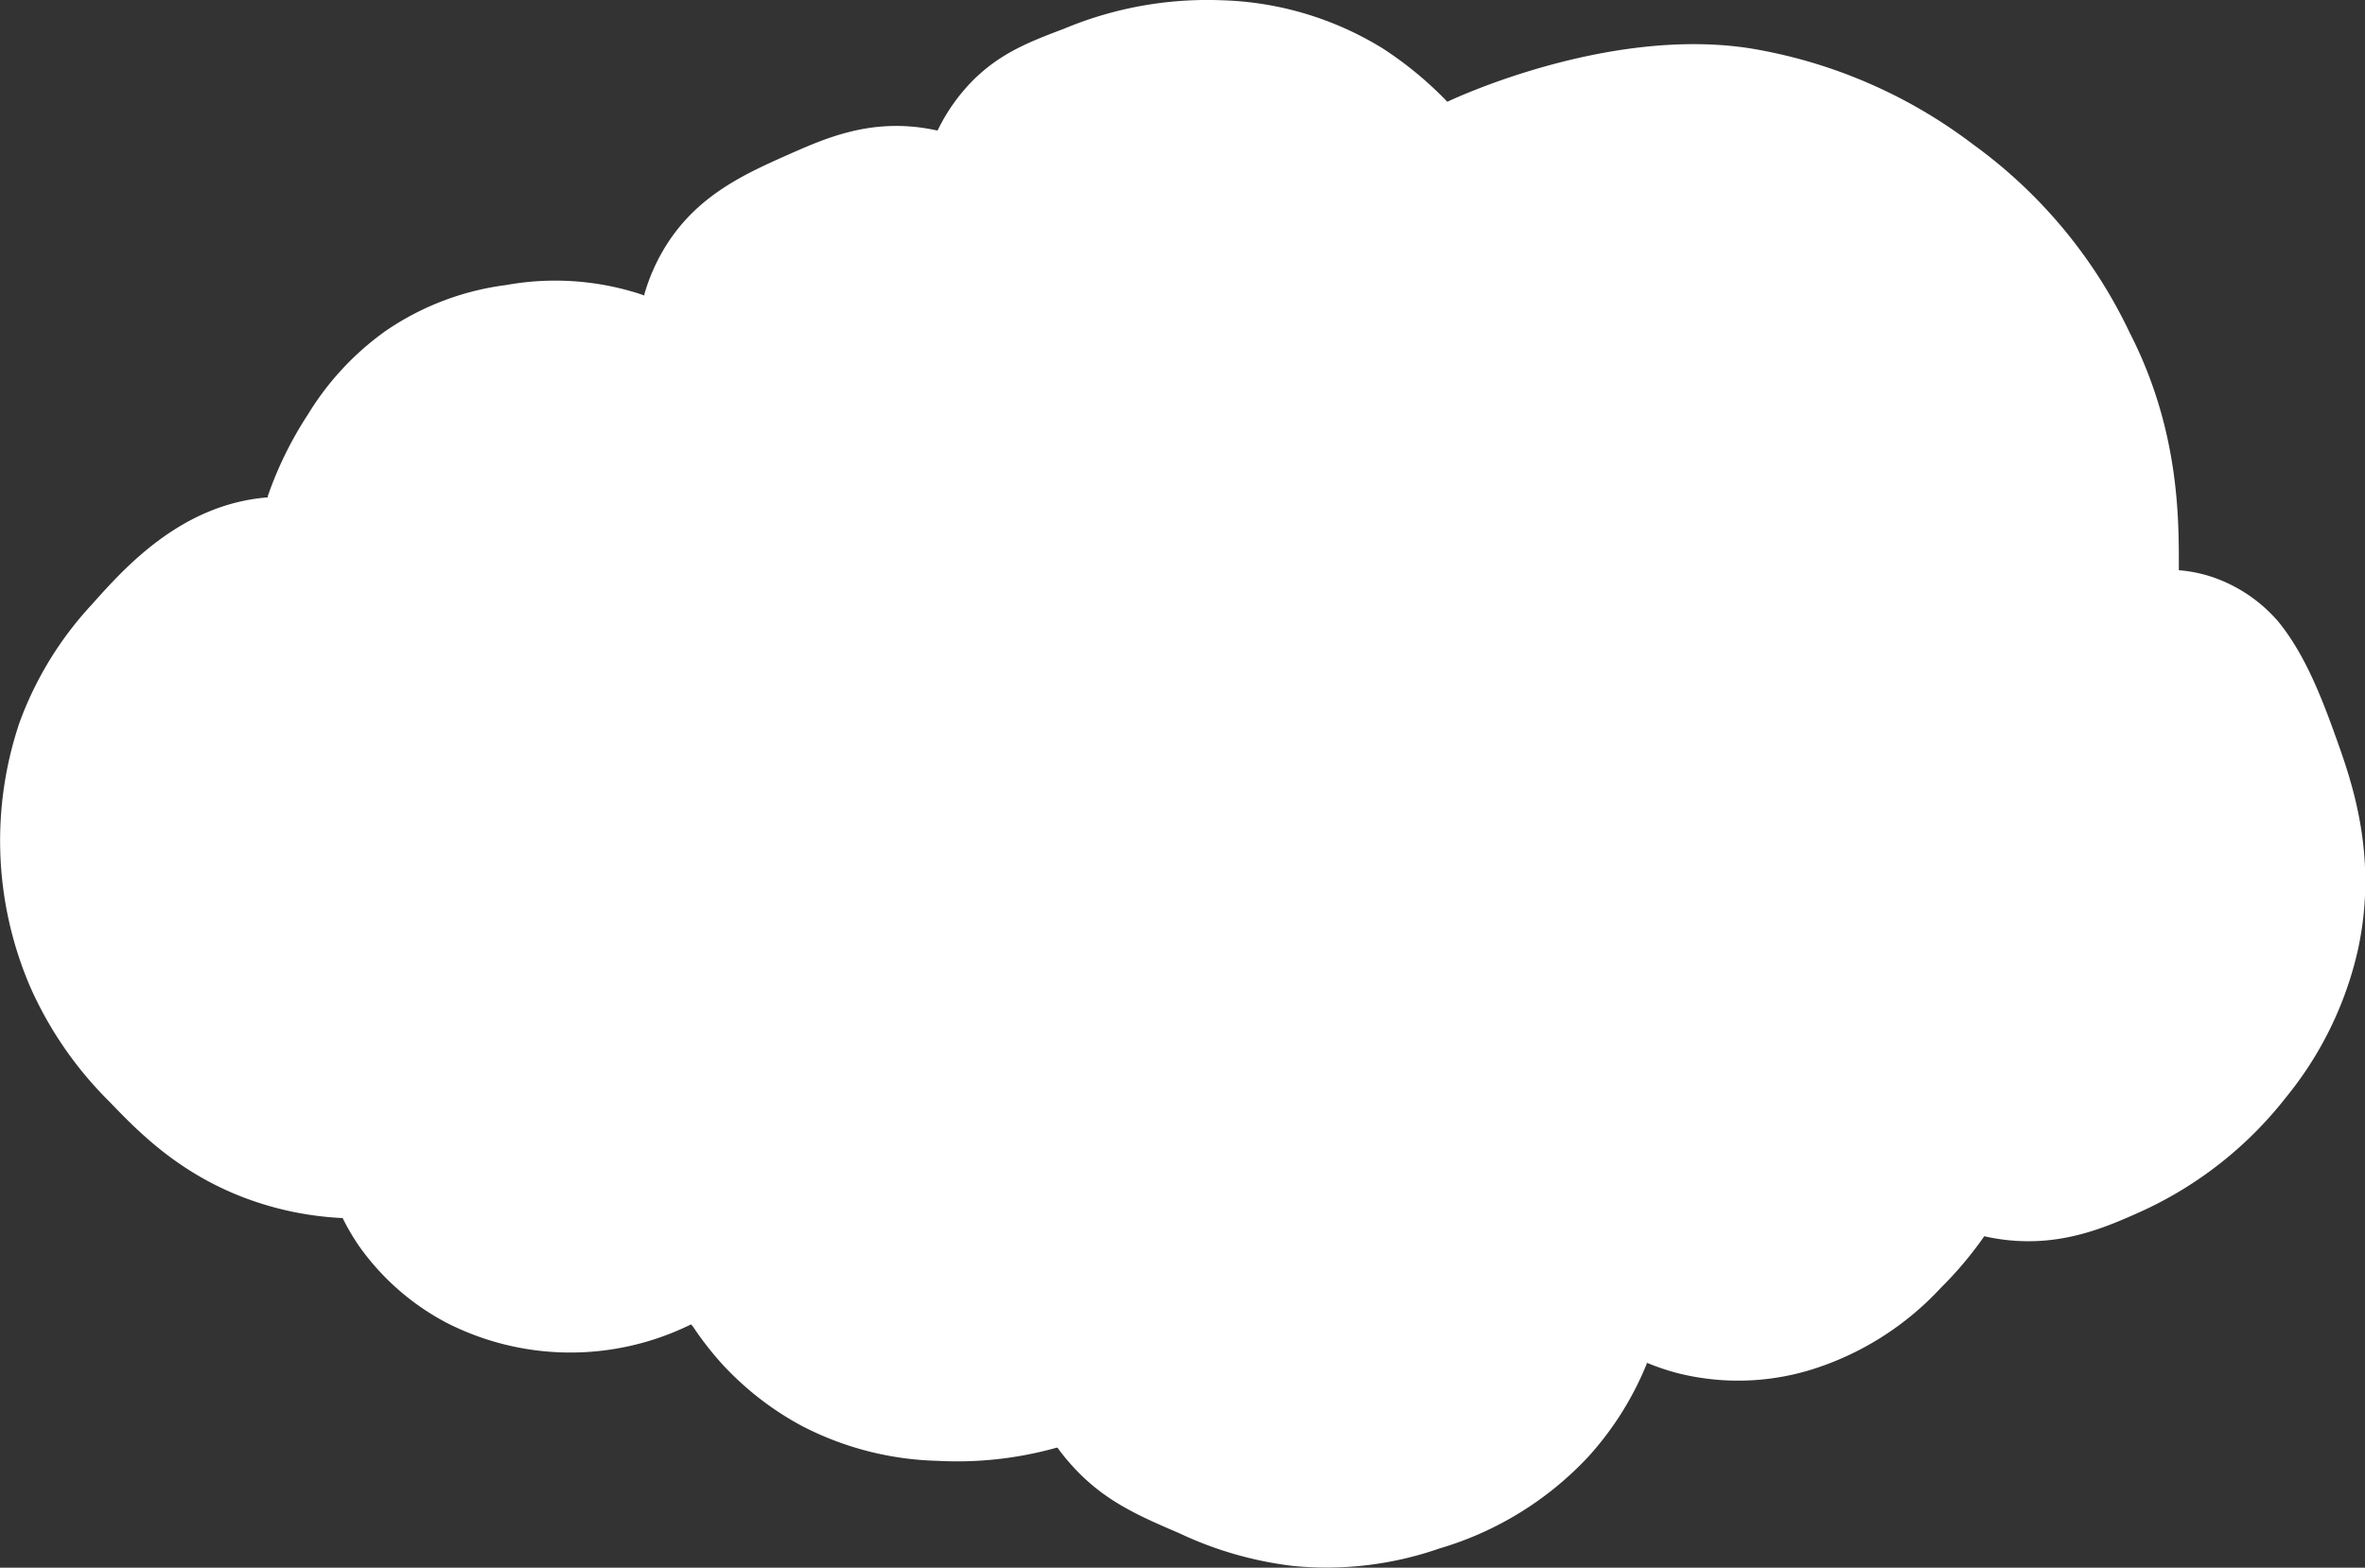 <svg xmlns="http://www.w3.org/2000/svg" viewBox="0 0 269.96 179"><rect x="0" y="0" width="269.96" height="179" fill="#333333" stroke="none"/><defs><style>.cls-1{fill:#fff;}</style></defs><title>Asset 10</title><g id="Layer_2" data-name="Layer 2"><g id="Layer_4" data-name="Layer 4">
<path class="cls-1" d="M107,166.8a35.5,35.5,0,0,1-15.5-4,34.59,34.59,0,0,1-9.25-7.25,37,37,0,0,1-3.15-4.08l-.22-.25h0A31.1,31.1,0,0,1,51,151.05a28.5,28.5,0,0,1-10-8.75,26.61,26.61,0,0,1-1.83-3.1l-.06-.12A36.42,36.42,0,0,1,28,136.8c-7.73-2.91-12.32-7.7-15.5-11a42.89,42.89,0,0,1-9-13A42.24,42.24,0,0,1,2.21,82.55a39.88,39.88,0,0,1,8.25-13.5c3.75-4.21,10.19-11.44,20-12.25h.1l0-.13a42.17,42.17,0,0,1,4.6-9.36A32.37,32.37,0,0,1,44,37.8a31.33,31.33,0,0,1,13.75-5.25,31.47,31.47,0,0,1,15.25,1l.55.19,0-.13a21.9,21.9,0,0,1,2.17-5.06c3.64-6.19,9.26-8.68,14.5-11,4-1.77,8.68-3.77,14.75-3,.68.09,1.32.2,1.94.34l.12,0a21.25,21.25,0,0,1,4.18-5.86c3.09-3,6.25-4.24,10.25-5.75a42.35,42.35,0,0,1,18-3.25,37,37,0,0,1,18.38,5.5,41.68,41.68,0,0,1,7.37,6.09s18.08-8.7,34.63-6.09a57.48,57.48,0,0,1,25.44,11,56.24,56.24,0,0,1,17.84,21.5c5.61,10.95,5.59,21.05,5.59,26.5v.58a16,16,0,0,1,4.87,1.17A17.34,17.34,0,0,1,260,70.9c2.94,3.57,4.83,8.26,6.5,12.9,1.79,5,5.06,13.75,2.63,24.75a40.78,40.78,0,0,1-8.19,16.75,44.26,44.26,0,0,1-16.47,13c-4.13,1.86-9.17,4.07-15.73,3.25-.8-.1-1.55-.24-2.27-.4l0,.05a42.56,42.56,0,0,1-4.93,5.85,33.87,33.87,0,0,1-13.75,9,28.37,28.37,0,0,1-16.25.75,26.76,26.76,0,0,1-3.56-1.2l0,.1a35.83,35.83,0,0,1-6.65,10.6,37.78,37.78,0,0,1-17,10.5,39.16,39.16,0,0,1-16.75,2,41.85,41.85,0,0,1-13-3.75c-4.67-2-8.66-3.73-12.25-7.75a23.89,23.89,0,0,1-1.62-2l-.1,0A42,42,0,0,1,107,166.8Z"/>
</g></g></svg>